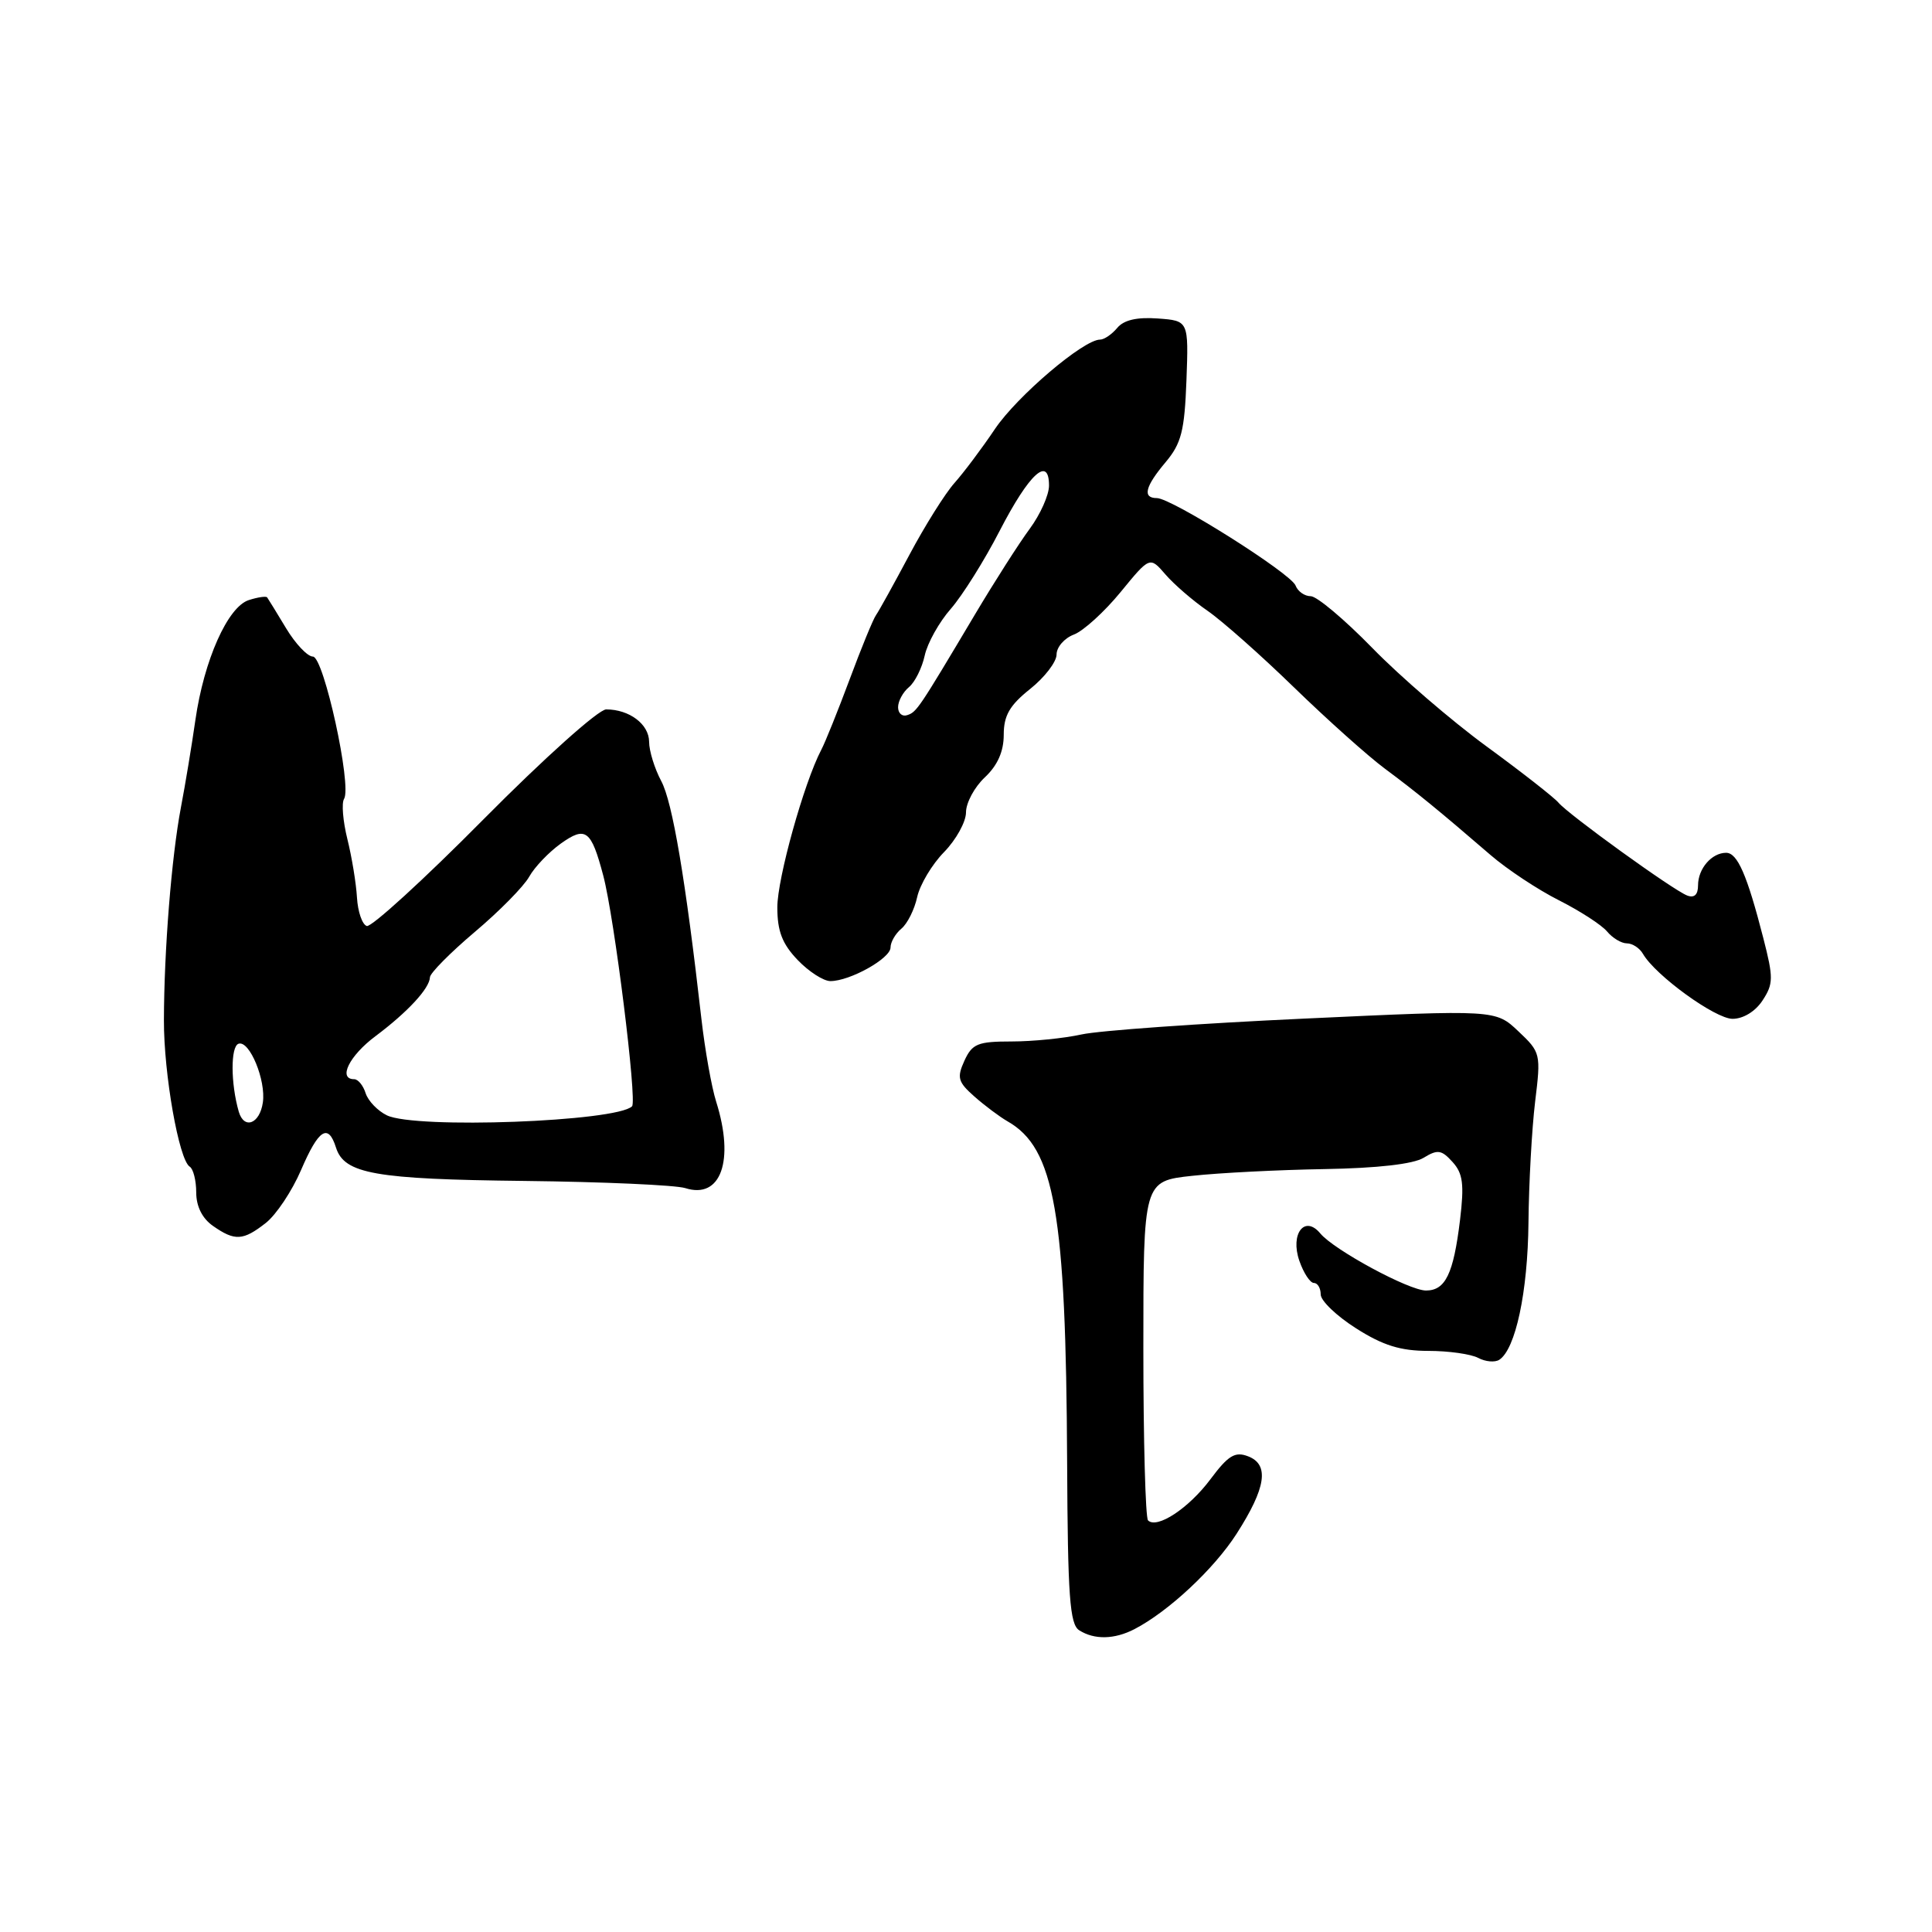 <?xml version="1.0" encoding="UTF-8" standalone="no"?>
<!DOCTYPE svg PUBLIC "-//W3C//DTD SVG 1.1//EN" "http://www.w3.org/Graphics/SVG/1.1/DTD/svg11.dtd" >
<svg xmlns="http://www.w3.org/2000/svg" xmlns:xlink="http://www.w3.org/1999/xlink" version="1.1" viewBox="0 0 256 256">
 <g >
 <path fill="currentColor"
d=" M 150.32 215.87 C 154.83 213.53 160.85 207.91 163.85 203.24 C 167.77 197.13 168.22 194.06 165.38 192.97 C 163.64 192.30 162.75 192.85 160.38 196.02 C 157.51 199.86 153.30 202.63 152.12 201.46 C 151.78 201.12 151.50 190.86 151.50 178.67 C 151.50 156.50 151.50 156.50 158.00 155.80 C 161.57 155.41 169.45 155.01 175.50 154.91 C 182.53 154.79 187.27 154.25 188.64 153.41 C 190.49 152.28 191.01 152.35 192.47 153.97 C 193.85 155.49 194.03 156.91 193.46 161.67 C 192.59 168.80 191.53 171.00 188.95 171.00 C 186.70 171.00 176.78 165.64 174.95 163.44 C 172.88 160.94 170.93 163.49 172.17 167.06 C 172.73 168.68 173.60 170.00 174.10 170.00 C 174.59 170.00 175.00 170.68 175.00 171.52 C 175.00 172.36 177.11 174.38 179.70 176.02 C 183.25 178.28 185.58 179.00 189.26 179.00 C 191.94 179.00 194.91 179.42 195.87 179.93 C 196.83 180.44 198.08 180.55 198.66 180.18 C 200.82 178.78 202.44 171.20 202.53 162.00 C 202.58 156.78 202.98 149.57 203.41 146.00 C 204.19 139.63 204.15 139.44 201.19 136.65 C 198.17 133.79 198.17 133.79 172.84 134.97 C 158.90 135.61 145.61 136.56 143.31 137.07 C 141.00 137.58 136.83 138.00 134.04 138.00 C 129.56 138.00 128.82 138.30 127.79 140.55 C 126.77 142.79 126.93 143.37 129.12 145.30 C 130.49 146.51 132.46 147.98 133.50 148.58 C 139.75 152.13 141.25 160.72 141.40 193.79 C 141.48 211.54 141.75 215.23 143.00 216.02 C 145.01 217.30 147.67 217.24 150.32 215.87 Z  M 35.23 162.04 C 36.60 160.96 38.70 157.81 39.89 155.04 C 42.22 149.62 43.49 148.80 44.52 152.06 C 45.62 155.54 49.68 156.26 69.50 156.48 C 79.95 156.60 89.53 157.03 90.80 157.43 C 95.52 158.94 97.36 153.80 94.90 145.99 C 94.29 144.07 93.41 139.12 92.94 135.00 C 90.84 116.53 89.11 106.28 87.62 103.50 C 86.74 101.85 86.01 99.50 86.01 98.29 C 86.00 95.96 83.39 94.00 80.32 94.00 C 79.31 94.00 72.10 100.46 64.10 108.53 C 56.18 116.53 49.20 122.90 48.60 122.70 C 47.99 122.50 47.41 120.79 47.30 118.92 C 47.19 117.04 46.62 113.56 46.03 111.19 C 45.44 108.81 45.24 106.41 45.59 105.86 C 46.65 104.13 42.90 87.00 41.46 87.00 C 40.75 87.00 39.15 85.31 37.91 83.25 C 36.67 81.19 35.54 79.35 35.40 79.16 C 35.26 78.97 34.17 79.13 32.98 79.51 C 30.18 80.39 27.03 87.47 25.89 95.41 C 25.41 98.76 24.55 103.97 23.97 107.00 C 22.73 113.54 21.74 125.90 21.72 135.19 C 21.70 142.31 23.71 153.70 25.14 154.59 C 25.61 154.88 26.00 156.42 26.00 158.00 C 26.00 159.85 26.80 161.45 28.22 162.44 C 31.12 164.47 32.21 164.41 35.23 162.04 Z  M 233.55 132.56 C 234.99 130.36 235.00 129.56 233.65 124.31 C 231.49 115.90 230.22 113.00 228.72 113.00 C 226.81 113.00 225.00 115.10 225.00 117.31 C 225.00 118.56 224.50 119.02 223.56 118.66 C 221.69 117.95 207.81 107.92 206.50 106.35 C 205.95 105.69 201.68 102.34 197.00 98.92 C 192.32 95.50 185.50 89.62 181.83 85.85 C 178.15 82.08 174.49 79.00 173.68 79.00 C 172.87 79.00 171.97 78.37 171.67 77.59 C 171.05 75.97 155.24 66.00 153.29 66.00 C 151.35 66.00 151.72 64.48 154.46 61.23 C 156.53 58.76 156.96 57.10 157.21 50.41 C 157.50 42.50 157.50 42.50 153.41 42.20 C 150.65 42.00 148.91 42.40 148.04 43.45 C 147.33 44.30 146.31 45.00 145.76 45.00 C 143.57 45.00 134.77 52.49 131.83 56.85 C 130.11 59.41 127.70 62.62 126.47 64.00 C 125.24 65.38 122.56 69.65 120.51 73.50 C 118.46 77.35 116.47 80.95 116.08 81.50 C 115.69 82.05 114.12 85.88 112.59 90.00 C 111.05 94.12 109.36 98.34 108.82 99.36 C 106.53 103.73 103.00 116.39 103.00 120.23 C 103.00 123.38 103.65 125.07 105.69 127.20 C 107.16 128.74 109.12 130.00 110.03 130.00 C 112.62 130.00 118.00 127.00 118.00 125.55 C 118.00 124.83 118.65 123.71 119.44 123.05 C 120.23 122.40 121.17 120.52 121.53 118.87 C 121.89 117.23 123.49 114.54 125.09 112.91 C 126.69 111.27 128.00 108.90 128.00 107.64 C 128.00 106.38 129.12 104.29 130.50 103.00 C 132.18 101.42 133.00 99.58 133.00 97.37 C 133.00 94.81 133.78 93.46 136.50 91.29 C 138.42 89.76 140.00 87.70 140.00 86.73 C 140.00 85.75 141.03 84.56 142.30 84.08 C 143.56 83.60 146.34 81.07 148.48 78.46 C 152.36 73.72 152.36 73.72 154.43 76.12 C 155.57 77.44 158.07 79.60 160.00 80.93 C 161.93 82.26 167.10 86.84 171.50 91.12 C 175.90 95.39 181.30 100.22 183.50 101.85 C 187.66 104.94 190.74 107.46 197.50 113.29 C 199.70 115.19 203.78 117.89 206.56 119.29 C 209.35 120.70 212.21 122.55 212.94 123.42 C 213.66 124.29 214.84 125.00 215.57 125.00 C 216.30 125.00 217.26 125.62 217.70 126.39 C 219.35 129.25 227.28 135.00 229.57 135.00 C 230.99 135.00 232.60 134.02 233.55 132.56 Z  M 31.64 147.31 C 30.56 143.57 30.54 138.66 31.61 138.30 C 33.06 137.81 35.26 143.15 34.83 146.08 C 34.42 148.92 32.35 149.71 31.64 147.31 Z  M 51.27 147.79 C 50.05 147.20 48.78 145.88 48.45 144.86 C 48.13 143.84 47.45 143.00 46.93 143.00 C 44.75 143.00 46.28 139.89 49.75 137.30 C 54.01 134.11 56.92 130.97 56.97 129.49 C 56.99 128.94 59.66 126.24 62.91 123.49 C 66.16 120.75 69.41 117.45 70.12 116.17 C 70.84 114.88 72.73 112.91 74.32 111.77 C 77.61 109.43 78.33 109.97 79.93 116.00 C 81.41 121.59 84.44 145.89 83.75 146.59 C 81.70 148.63 55.07 149.62 51.27 147.79 Z  M 119.00 93.71 C 119.00 92.90 119.65 91.71 120.44 91.05 C 121.23 90.40 122.17 88.51 122.53 86.86 C 122.89 85.20 124.45 82.42 125.98 80.68 C 127.51 78.93 130.44 74.27 132.47 70.32 C 136.38 62.75 139.00 60.35 139.00 64.34 C 139.00 65.59 137.85 68.16 136.45 70.06 C 135.05 71.95 131.79 77.05 129.20 81.40 C 121.69 94.02 121.47 94.34 120.21 94.76 C 119.54 94.99 119.00 94.51 119.00 93.71 Z "/>
</g>
</svg>